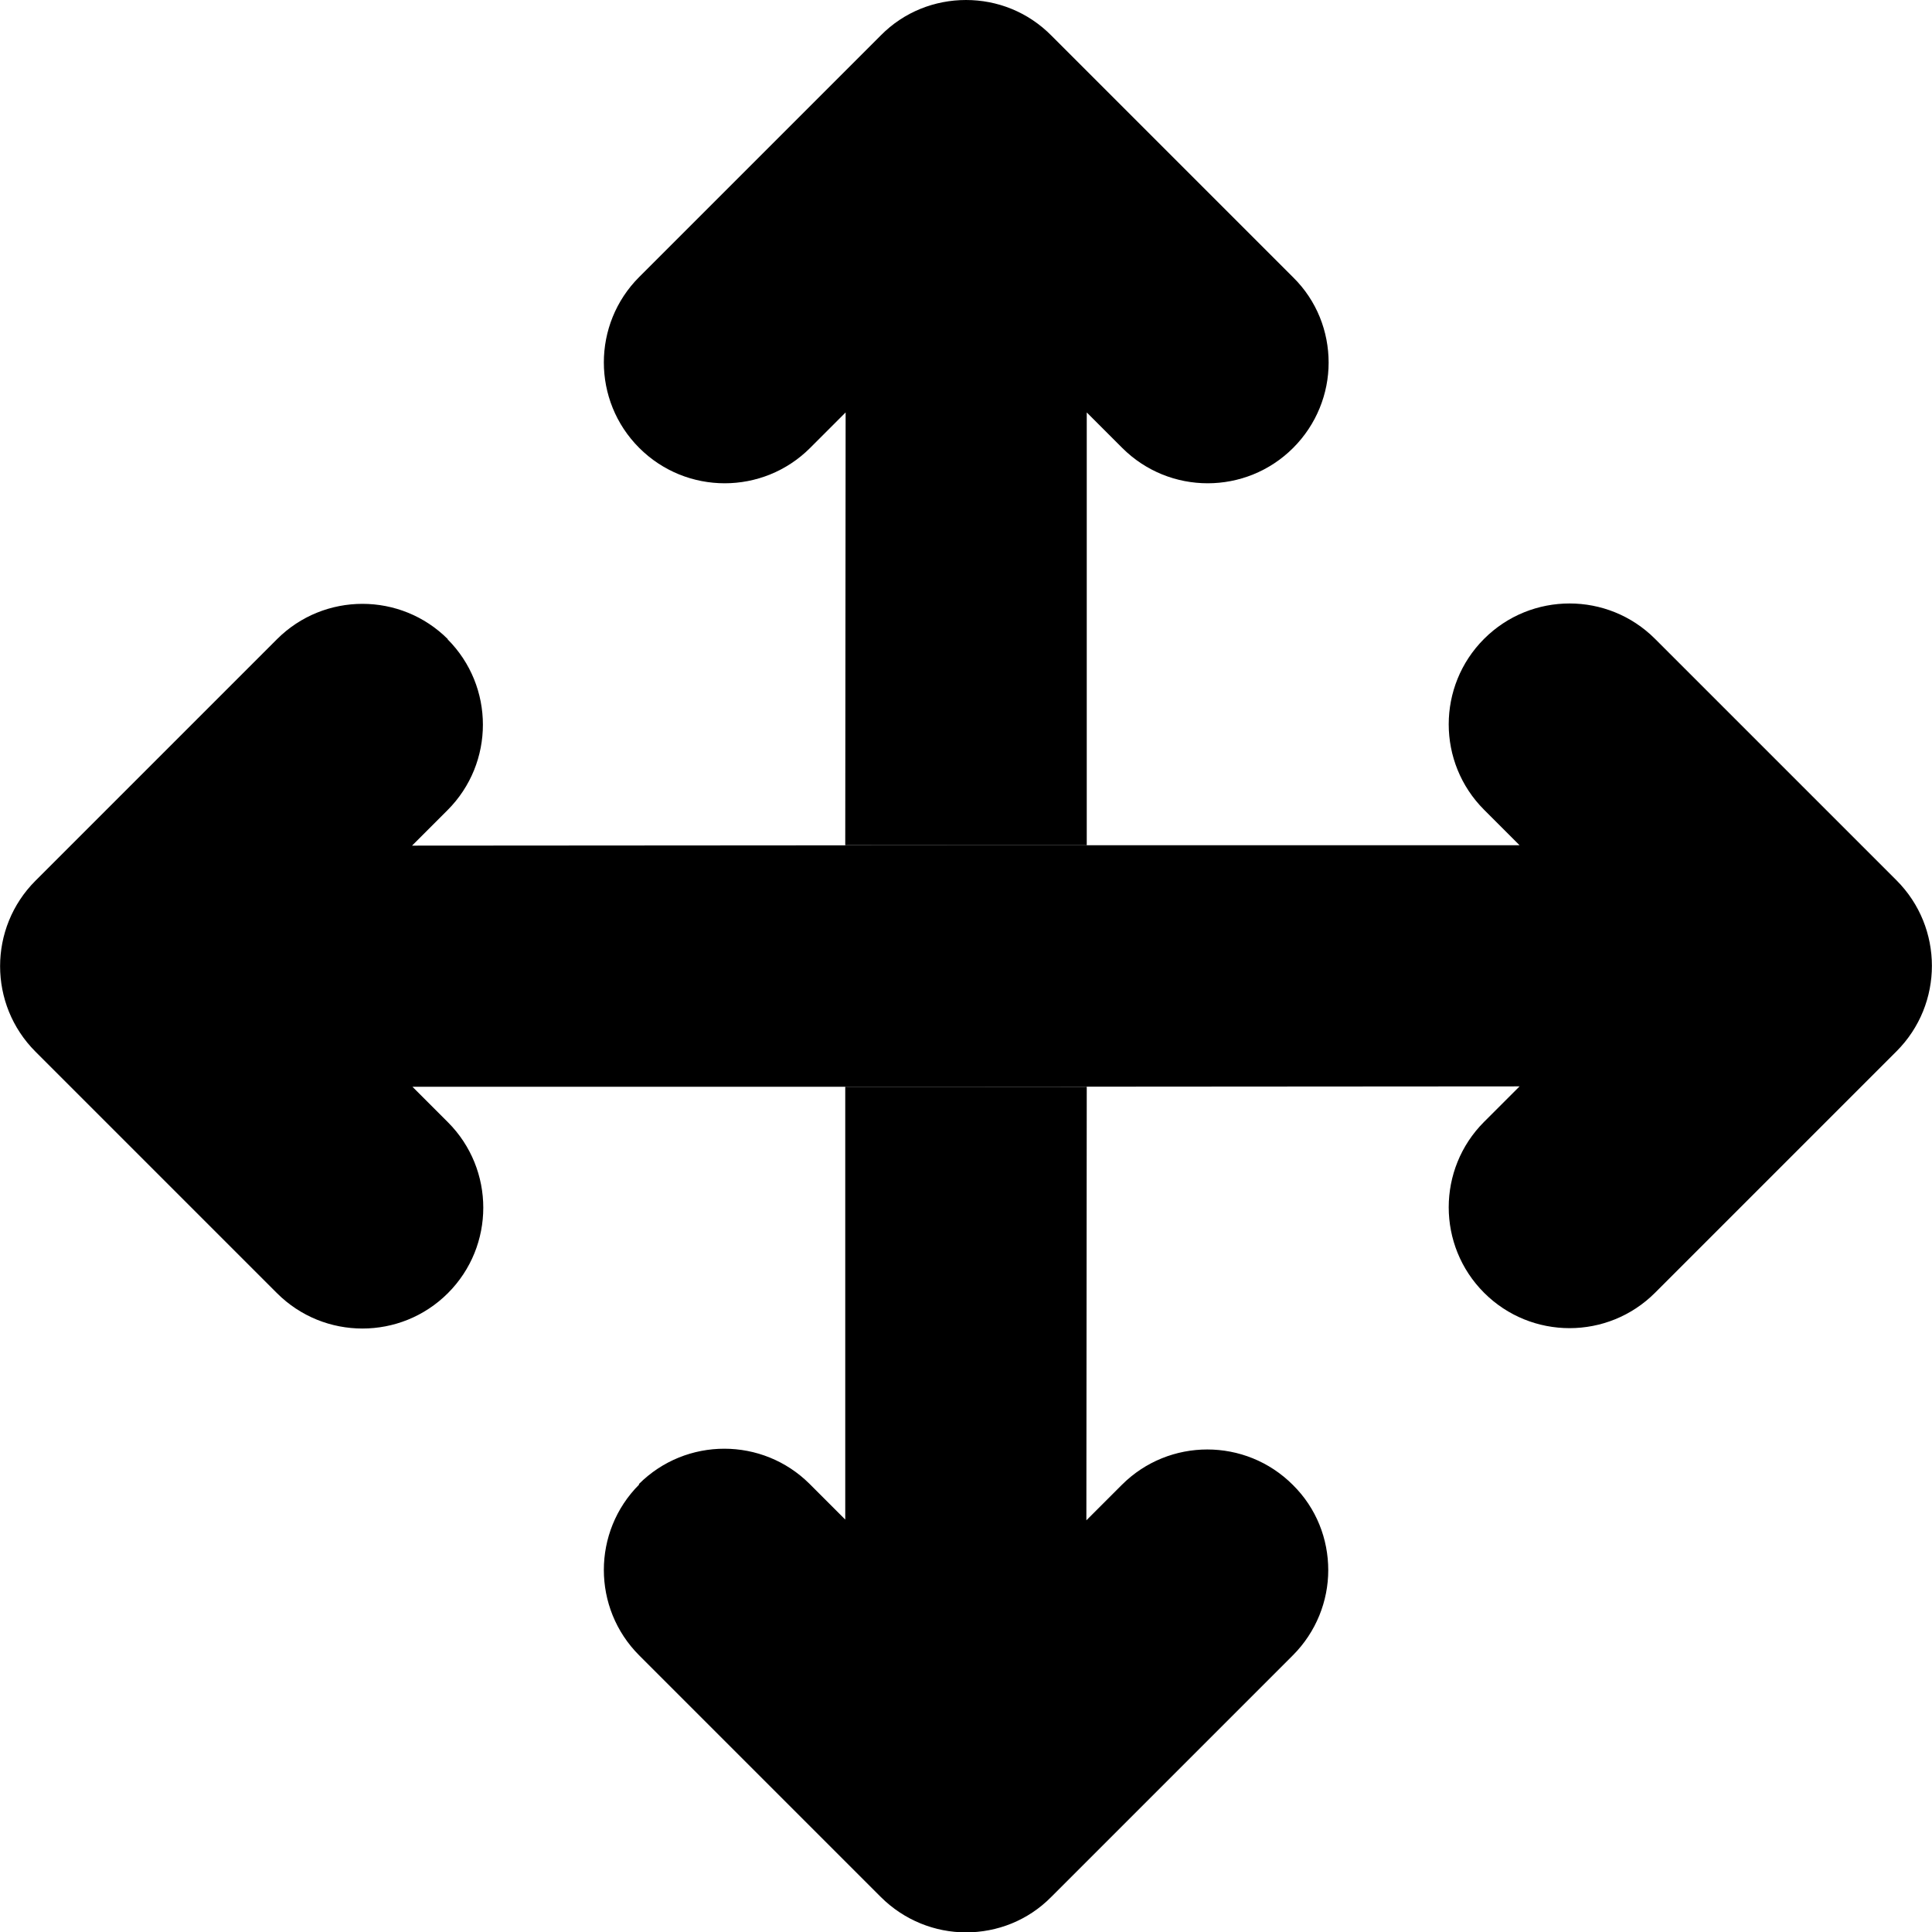 <svg xmlns="http://www.w3.org/2000/svg" width="24" height="24" viewBox="0 0 512 512"><path class="pr-icon-duotone-secondary" d="M169.4 73.4c-12.5 12.5-12.5 32.8 0 45.3s32.8 12.5 45.3 0l9.4-9.4L224 224l32 0 32 0 0-114.7 9.4 9.4c12.5 12.5 32.8 12.5 45.3 0c6.2-6.2 9.4-14.4 9.4-22.6s-3.1-16.4-9.4-22.6l-64-64C272.4 3.1 264.2 0 256 0s-16.4 3.1-22.6 9.4l-64 64zm0 320c-12.5 12.5-12.5 32.8 0 45.3l64 64c6.2 6.2 14.4 9.4 22.6 9.4s16.4-3.1 22.6-9.4l64-64c6.2-6.2 9.4-14.4 9.4-22.6s-3.1-16.4-9.4-22.6c-12.5-12.5-32.8-12.5-45.3 0l-9.4 9.4L288 288l-32 0-32 0 0 114.7-9.4-9.4c-12.5-12.5-32.8-12.5-45.3 0z"/><path class="pr-icon-duotone-primary" d="M118.6 169.4c12.5 12.5 12.5 32.8 0 45.3l-9.4 9.4L256 224l146.7 0-9.4-9.4c-12.5-12.5-12.5-32.8 0-45.3s32.8-12.5 45.3 0l64 64c12.5 12.5 12.5 32.8 0 45.3l-64 64c-12.5 12.5-32.8 12.5-45.3 0s-12.5-32.8 0-45.3l9.4-9.4L256 288l-146.7 0 9.4 9.4c12.5 12.5 12.5 32.8 0 45.3s-32.8 12.5-45.3 0l-64-64c-12.5-12.5-12.5-32.8 0-45.3l64-64c12.5-12.5 32.8-12.5 45.3 0z"/></svg>